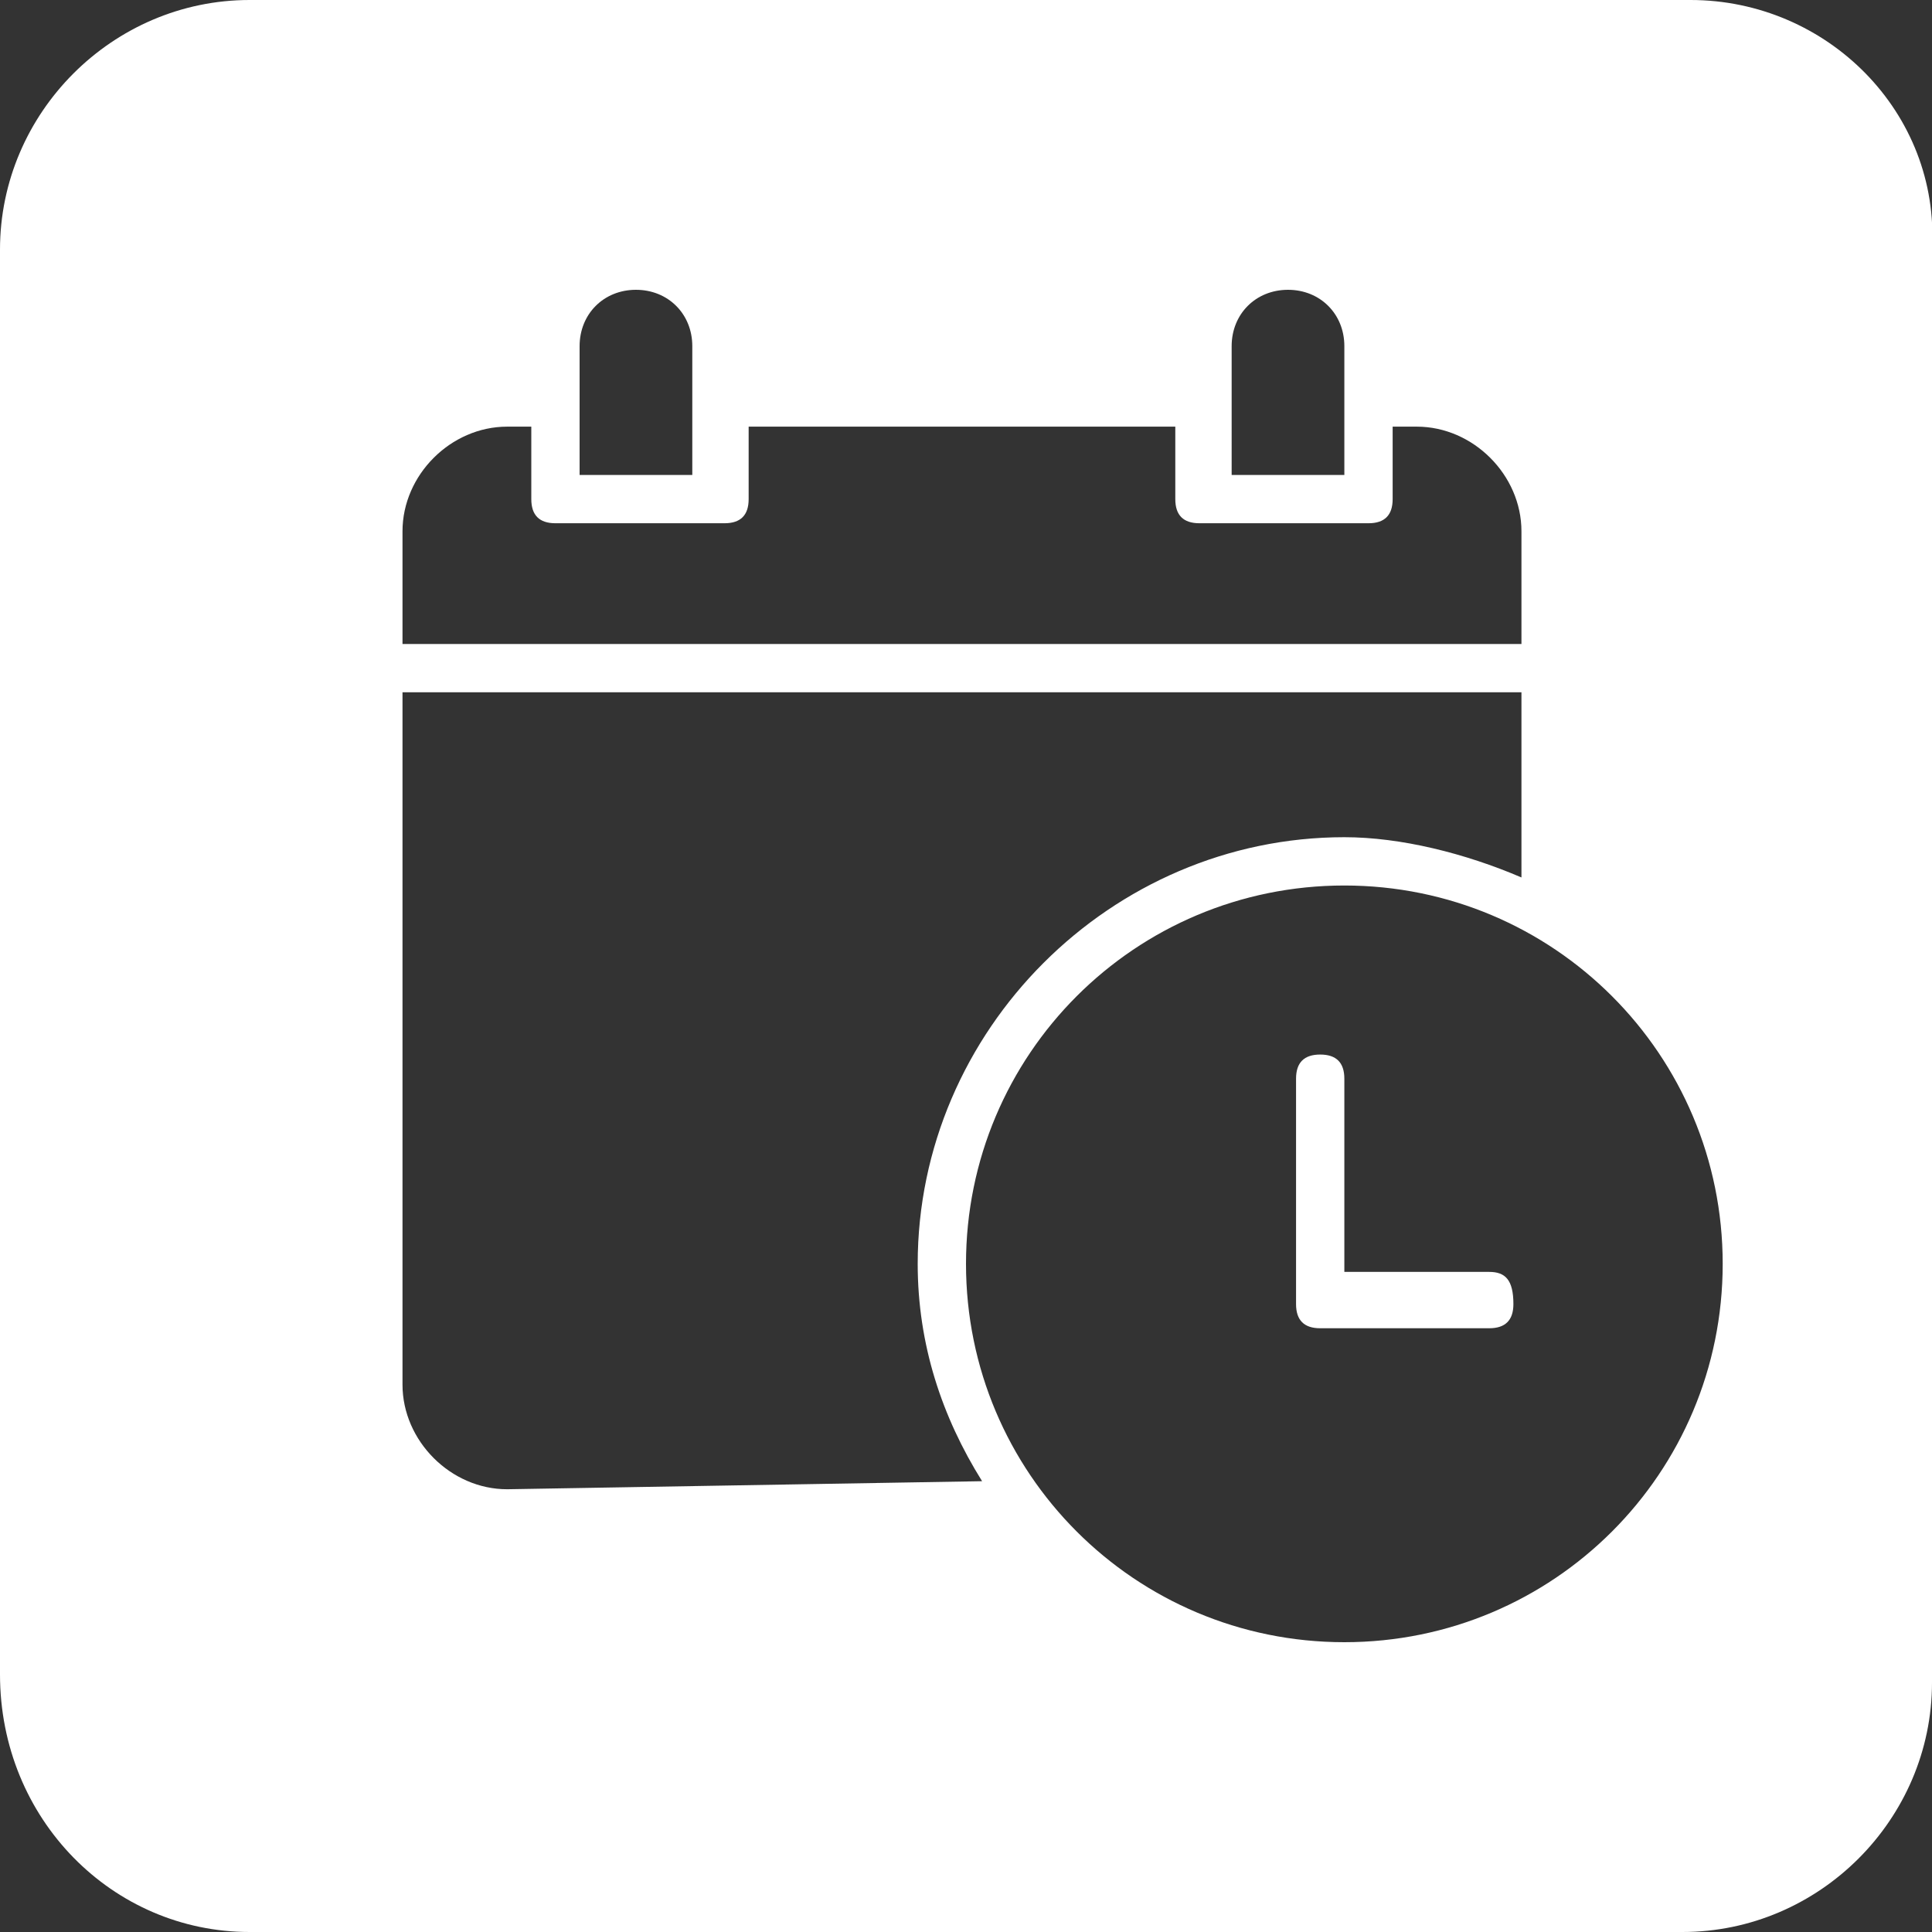 <?xml version="1.0" encoding="utf-8"?>
<!-- Generator: Adobe Illustrator 25.0.0, SVG Export Plug-In . SVG Version: 6.00 Build 0)  -->
<svg version="1.1" id="Layer_1" xmlns="http://www.w3.org/2000/svg" xmlns:xlink="http://www.w3.org/1999/xlink" x="0px" y="0px"
	 viewBox="0 0 24 24" style="enable-background:new 0 0 24 24;" xml:space="preserve">
<rect x="0" y="0" width="24" height="24" fill="#333333" stroke="none"/>
<style type="text/css">
	.st0{fill:#FFFFFF;}
</style>
<g>
	<path class="st0" d="M18.5,15.8h-1.8v-2.4c0-0.2-0.1-0.3-0.3-0.3s-0.3,0.1-0.3,0.3v2.8c0,0.2,0.1,0.3,0.3,0.3h2.1
		c0.2,0,0.3-0.1,0.3-0.3C18.8,15.9,18.7,15.8,18.5,15.8z"/>
	<path class="st0" d="M21,0H3.1C1.4,0,0,1.4,0,3.1v17.7C0,22.6,1.4,24,3.1,24h17.8c1.7,0,3.1-1.4,3.1-3.1V3.1C24.1,1.4,22.7,0,21,0z
		 M15.3,4.3L15.3,4.3c0-0.4,0.3-0.7,0.7-0.7l0,0c0.4,0,0.7,0.3,0.7,0.7v1.6h-1.4C15.3,5.9,15.3,4.3,15.3,4.3z M7.2,4.3
		c0-0.4,0.3-0.7,0.7-0.7s0.7,0.3,0.7,0.7v1.6H7.2V4.3z M5,6.6c0-0.7,0.6-1.3,1.3-1.3h0.3v0.9l0,0c0,0.2,0.1,0.3,0.3,0.3H9
		c0.2,0,0.3-0.1,0.3-0.3V5.3h5.3v0.9l0,0c0,0.2,0.1,0.3,0.3,0.3H17l0,0c0.2,0,0.3-0.1,0.3-0.3V5.3h0.3c0.7,0,1.3,0.6,1.3,1.3V8H5
		V6.6z M6.3,18.5c-0.7,0-1.3-0.6-1.3-1.3V8.6h13.9v2.3c-0.7-0.3-1.5-0.5-2.2-0.5c-2.9,0-5.3,2.4-5.3,5.3c0,1,0.3,1.9,0.8,2.7
		L6.3,18.5L6.3,18.5z M16.7,20.4c-2.6,0-4.7-2.1-4.7-4.7s2.1-4.7,4.7-4.7s4.7,2.1,4.7,4.7C21.4,18.3,19.3,20.4,16.7,20.4z"/>
</g>
</svg>
